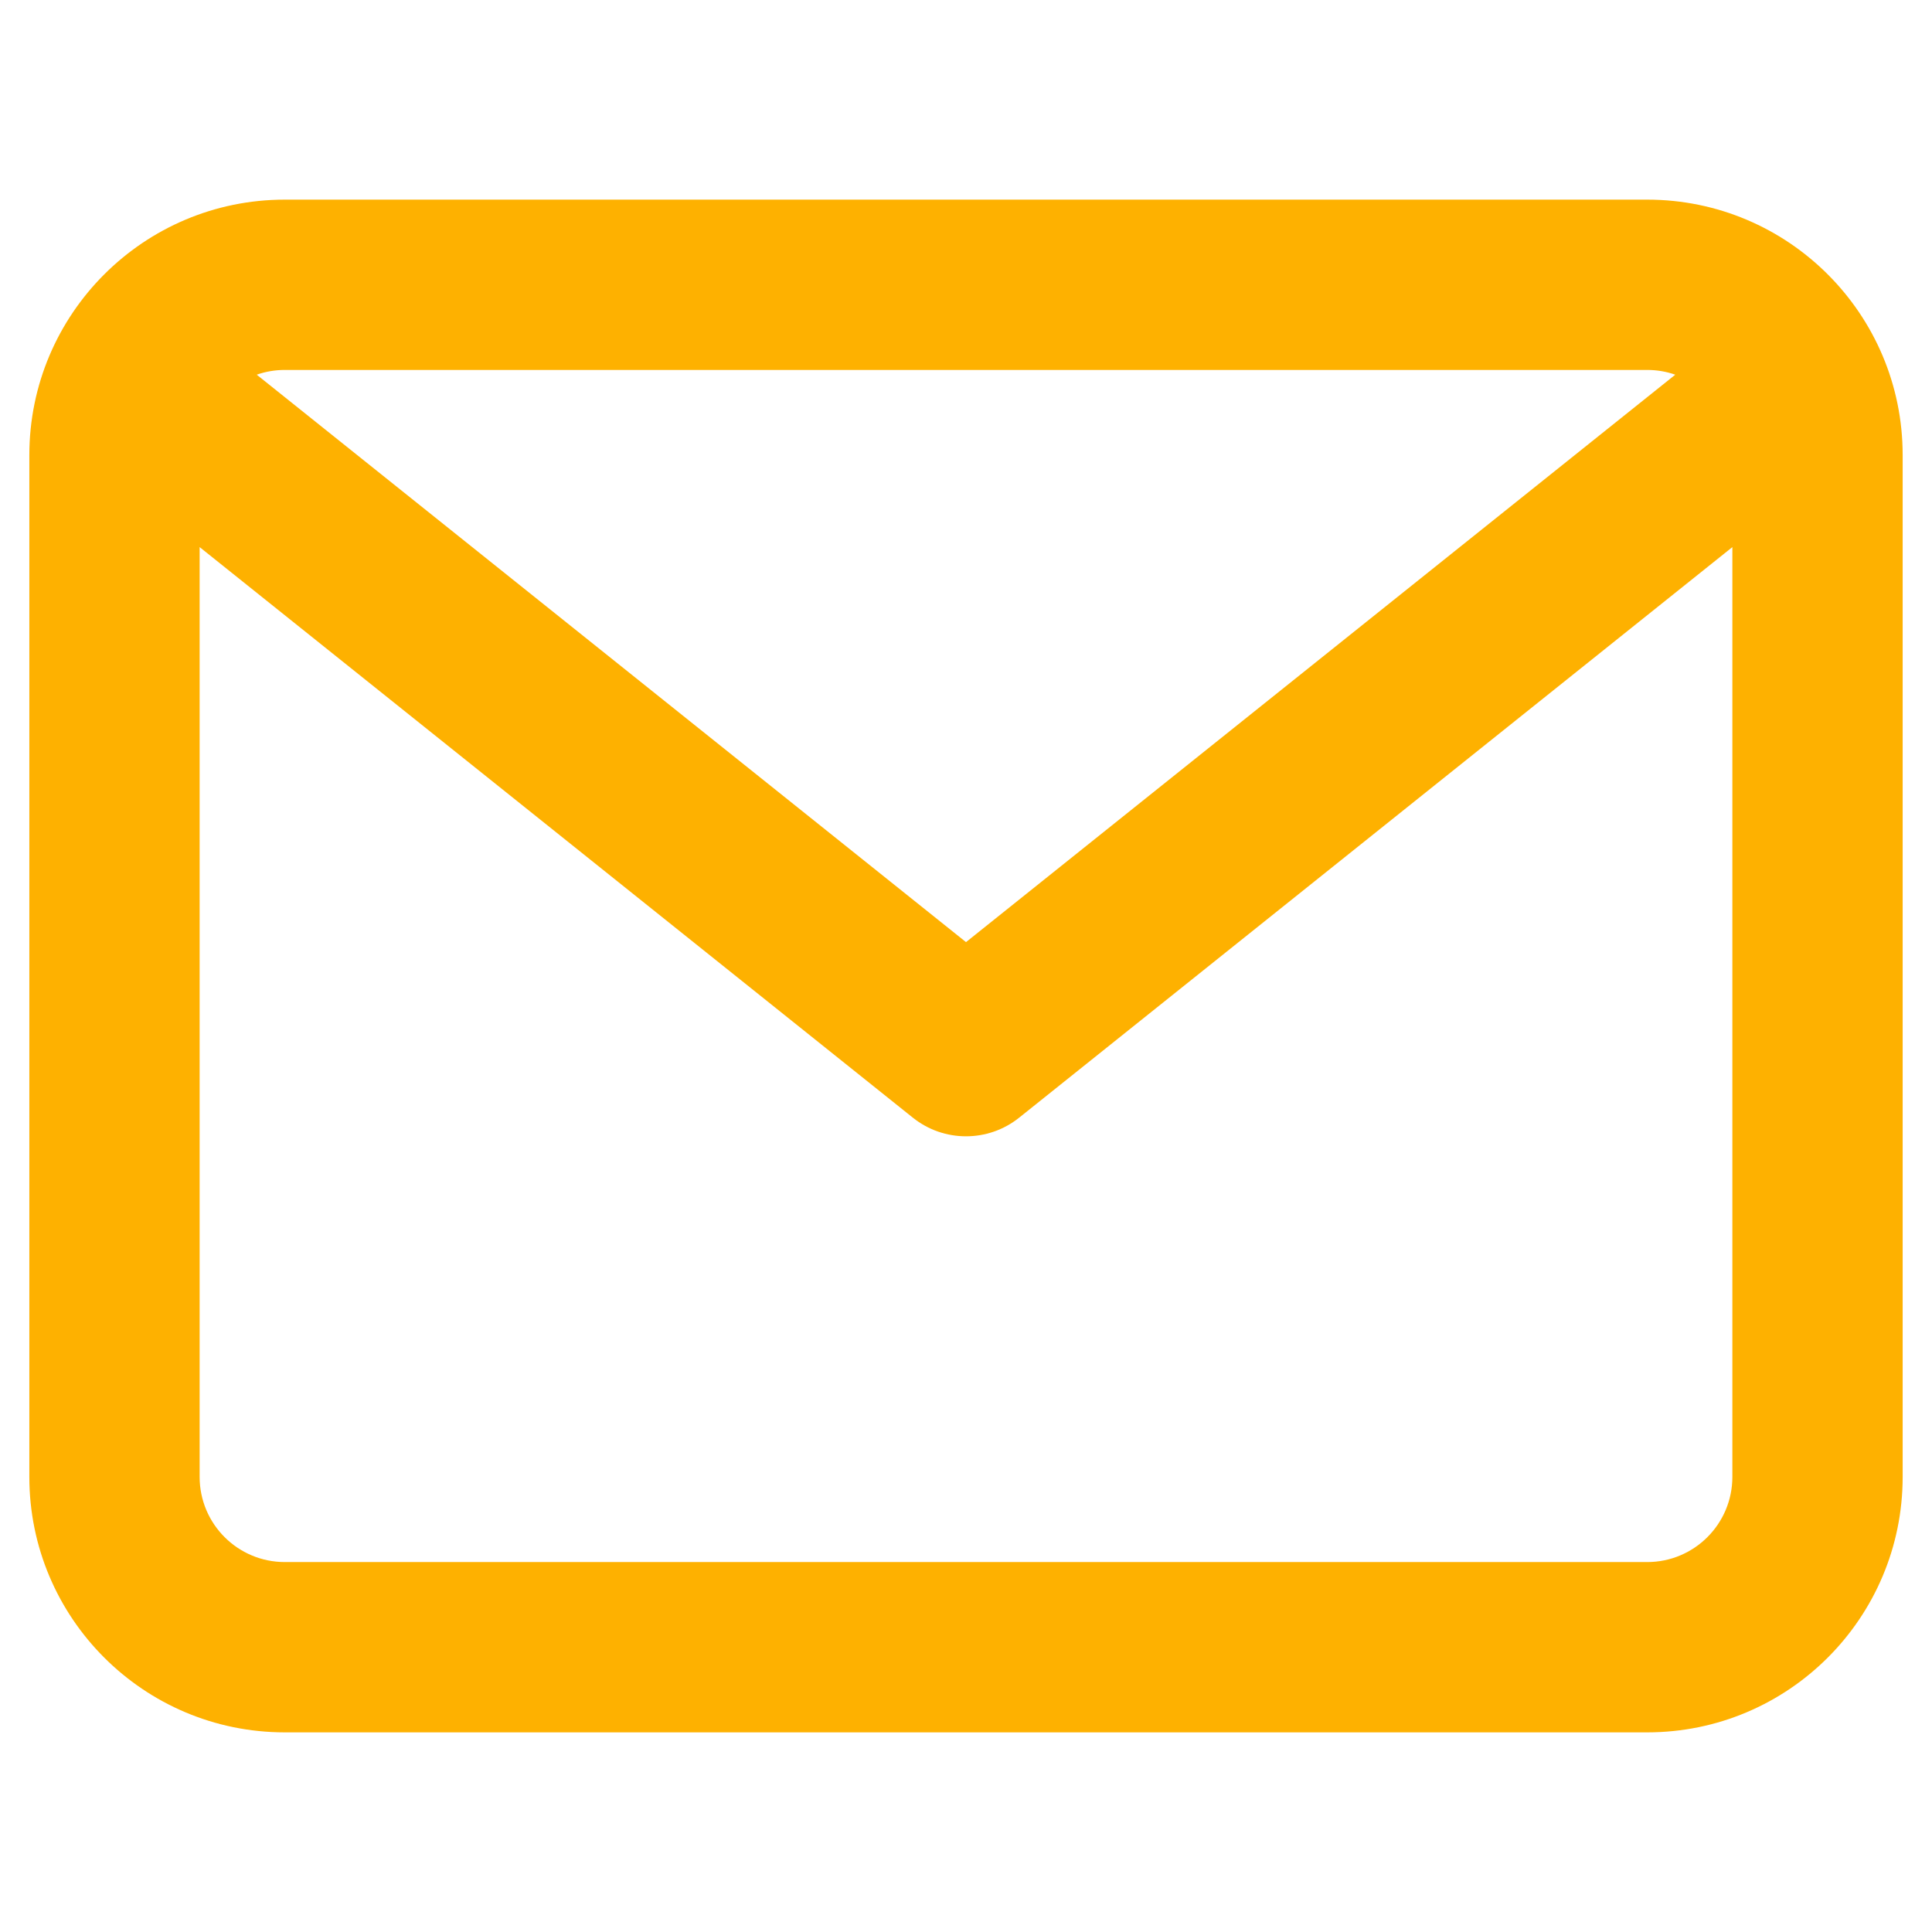 <?xml version="1.0" encoding="UTF-8" standalone="no" ?>
<!DOCTYPE svg PUBLIC "-//W3C//DTD SVG 1.1//EN" "http://www.w3.org/Graphics/SVG/1.1/DTD/svg11.dtd">
<svg xmlns="http://www.w3.org/2000/svg" xmlns:xlink="http://www.w3.org/1999/xlink" version="1.1" width="1080" height="1080" viewBox="0 0 1080 1080" xml:space="preserve">
<desc>Created with Fabric.js 5.2.4</desc>
<defs>
</defs>
<rect x="0" y="0" width="100%" height="100%" fill="transparent"></rect>
<g transform="matrix(1 0 0 1 540 540)" id="45e2c055-7fb1-45f5-ae78-85be25d0f912"  >
</g>
<g transform="matrix(1 0 0 1 540 540)" id="93a4e1bc-c277-4530-bfc7-833750a3c8d8"  >
<rect style="stroke: none; stroke-width: 1; stroke-dasharray: none; stroke-linecap: butt; stroke-dashoffset: 0; stroke-linejoin: miter; stroke-miterlimit: 4; fill: rgb(255,255,255); fill-rule: nonzero; opacity: 1; visibility: hidden;" vector-effect="non-scaling-stroke"  x="-540" y="-540" rx="0" ry="0" width="1080" height="1080" />
</g>
<g transform="matrix(11.9 0 0 11.9 540 540)"  >
<path style="stroke: rgb(0,0,0); stroke-width: 0; stroke-dasharray: none; stroke-linecap: butt; stroke-dashoffset: 0; stroke-linejoin: miter; stroke-miterlimit: 4; fill: rgb(254,177,0); fill-rule: nonzero; opacity: 1;" vector-effect="non-scaling-stroke"  transform=" translate(-48, -48)" d="M 80 12 L 16 12 C 9.373 12 4 17.373 4 24 L 4 72 C 4 78.627 9.373 84 16 84 L 80 84 C 86.627 84 92 78.627 92 72 L 92 24 C 92 17.373 86.627 12 80 12 z M 80 20 C 80.462 20 80.906 20.078 81.318 20.223 L 48 46.878 L 14.682 20.223 C 15.094 20.078 15.538 20 16 20 L 80 20 z M 80 76 L 16 76 C 13.791 76 12 74.209 12 72 L 12 28.322 L 45.501 55.123 C 46.231 55.708 47.115 56 48 56 C 48.885 56 49.769 55.708 50.499 55.123 L 84 28.322 L 84 72 C 84 74.209 82.209 76 80 76 z" stroke-linecap="round" />
</g>
<g transform="matrix(NaN NaN NaN NaN 0 0)"  >
<g style=""   >
</g>
</g>
</svg>